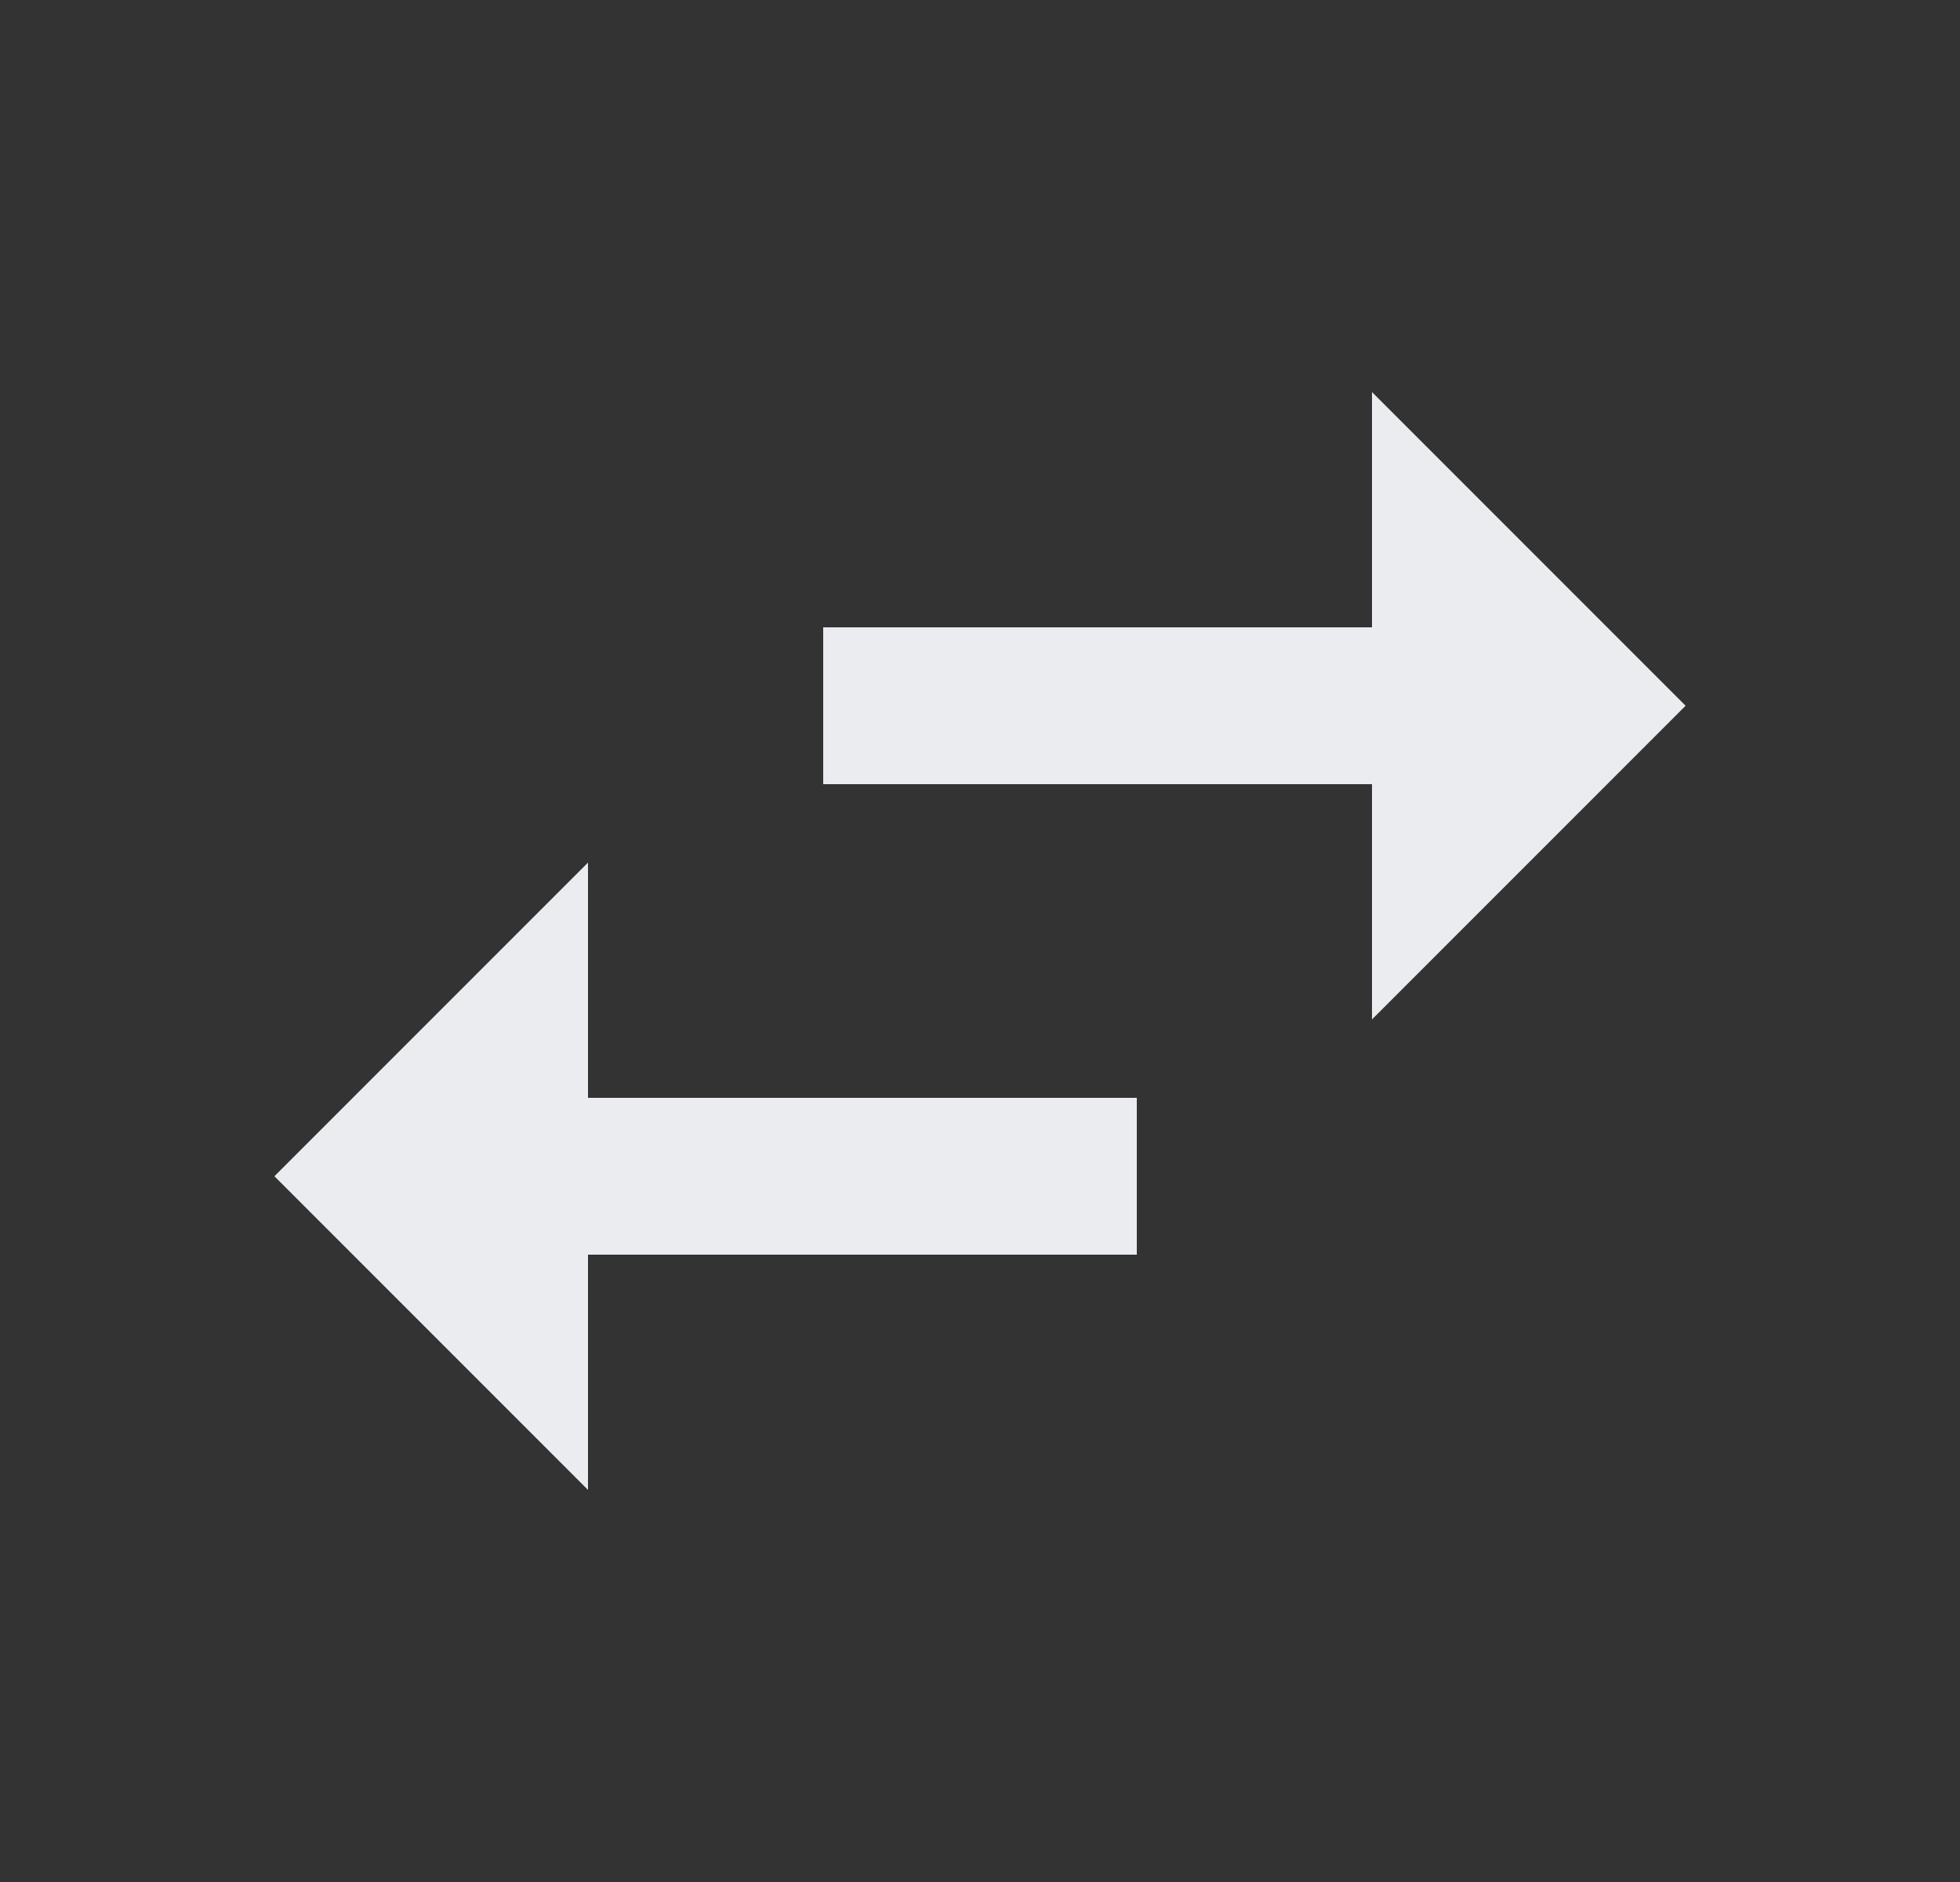 <svg width="25" height="24" viewBox="0 0 25 24" fill="none" xmlns="http://www.w3.org/2000/svg">
<rect x="0" y="0" width="25" height="24" fill="#333333" stroke="none"/>
<path d="M21.5 9L17.5 5V8H10.5V10H17.5V13L21.5 9ZM7.5 11L3.5 15L7.5 19V16H14.5V14H7.5V11Z" fill="#EAECF0"/>
</svg>
